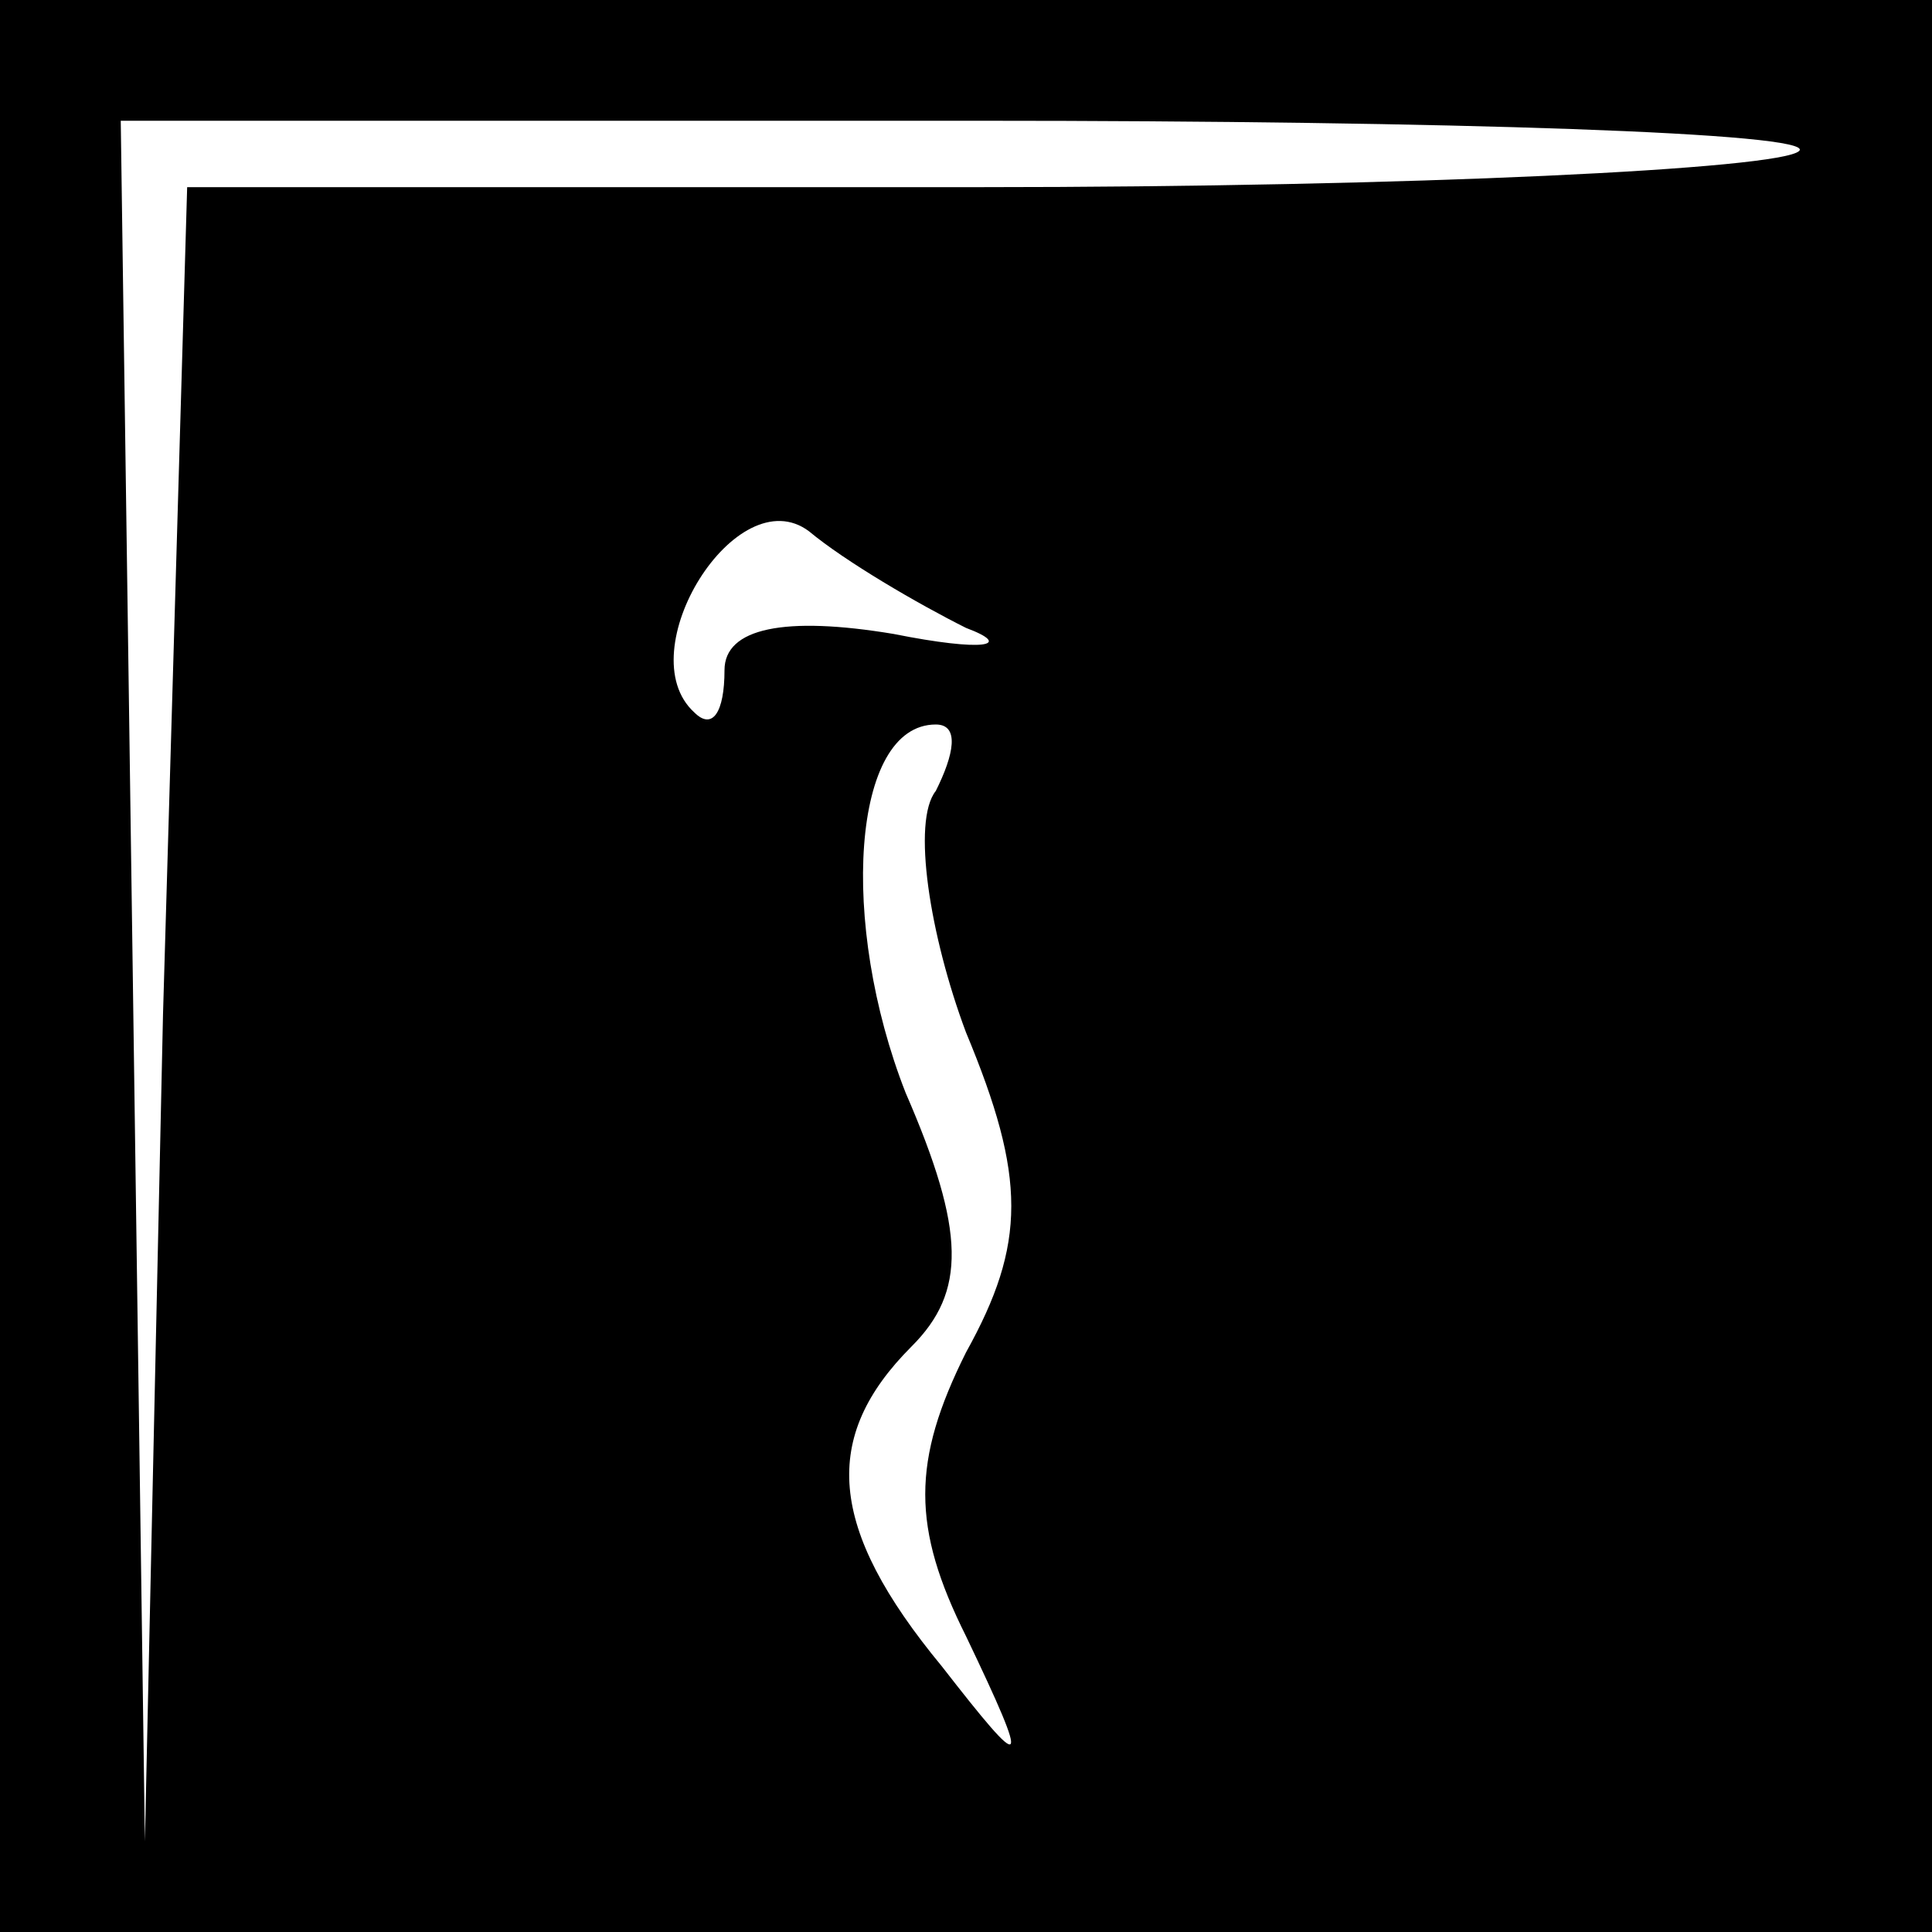 <?xml version="1.0" standalone="no"?>
<!DOCTYPE svg PUBLIC "-//W3C//DTD SVG 20010904//EN"
 "http://www.w3.org/TR/2001/REC-SVG-20010904/DTD/svg10.dtd">
<svg version="1.0" xmlns="http://www.w3.org/2000/svg"
 width="32pt" height="32pt" viewBox="0 0 32 32"
 preserveAspectRatio="xMidYMid meet">
<rect x="0" y="0" width="32" height="32" fill="#808080" stroke="none"/>
<g transform="translate(0,32) scale(0.1,-0.1)"
fill="#000000" stroke="none">
<path fill="#000000" stroke="none" d="M0 160 l0 -160 160 0 160 0 0 160 0
160 -160 0 -160 0 0 -160z"/>
<path fill="#ffffff" stroke="none" d="M298 295 c-3 -3 -64 -6 -136 -6 l-131
0 -4 -137 -3 -137 -2 143 -2 142 142 0 c78 0 139 -2 136 -5z"/>
<path fill="#ffffff" stroke="none" d="M160 216 c8 -3 3 -4 -12 -1 -18 3 -28
1 -28 -6 0 -7 -2 -10 -5 -7 -11 10 7 39 19 30 6 -5 18 -12 26 -16z"/>
<path fill="#ffffff" stroke="none" d="M155 189 c-4 -5 -1 -24 5 -40 10 -24
10 -35 0 -53 -9 -18 -9 -29 0 -47 11 -23 10 -23 -4 -5 -19 23 -20 38 -5 53 9
9 9 19 -1 42 -11 28 -9 61 5 61 4 0 3 -5 0 -11z"/>
</g>
</svg>
